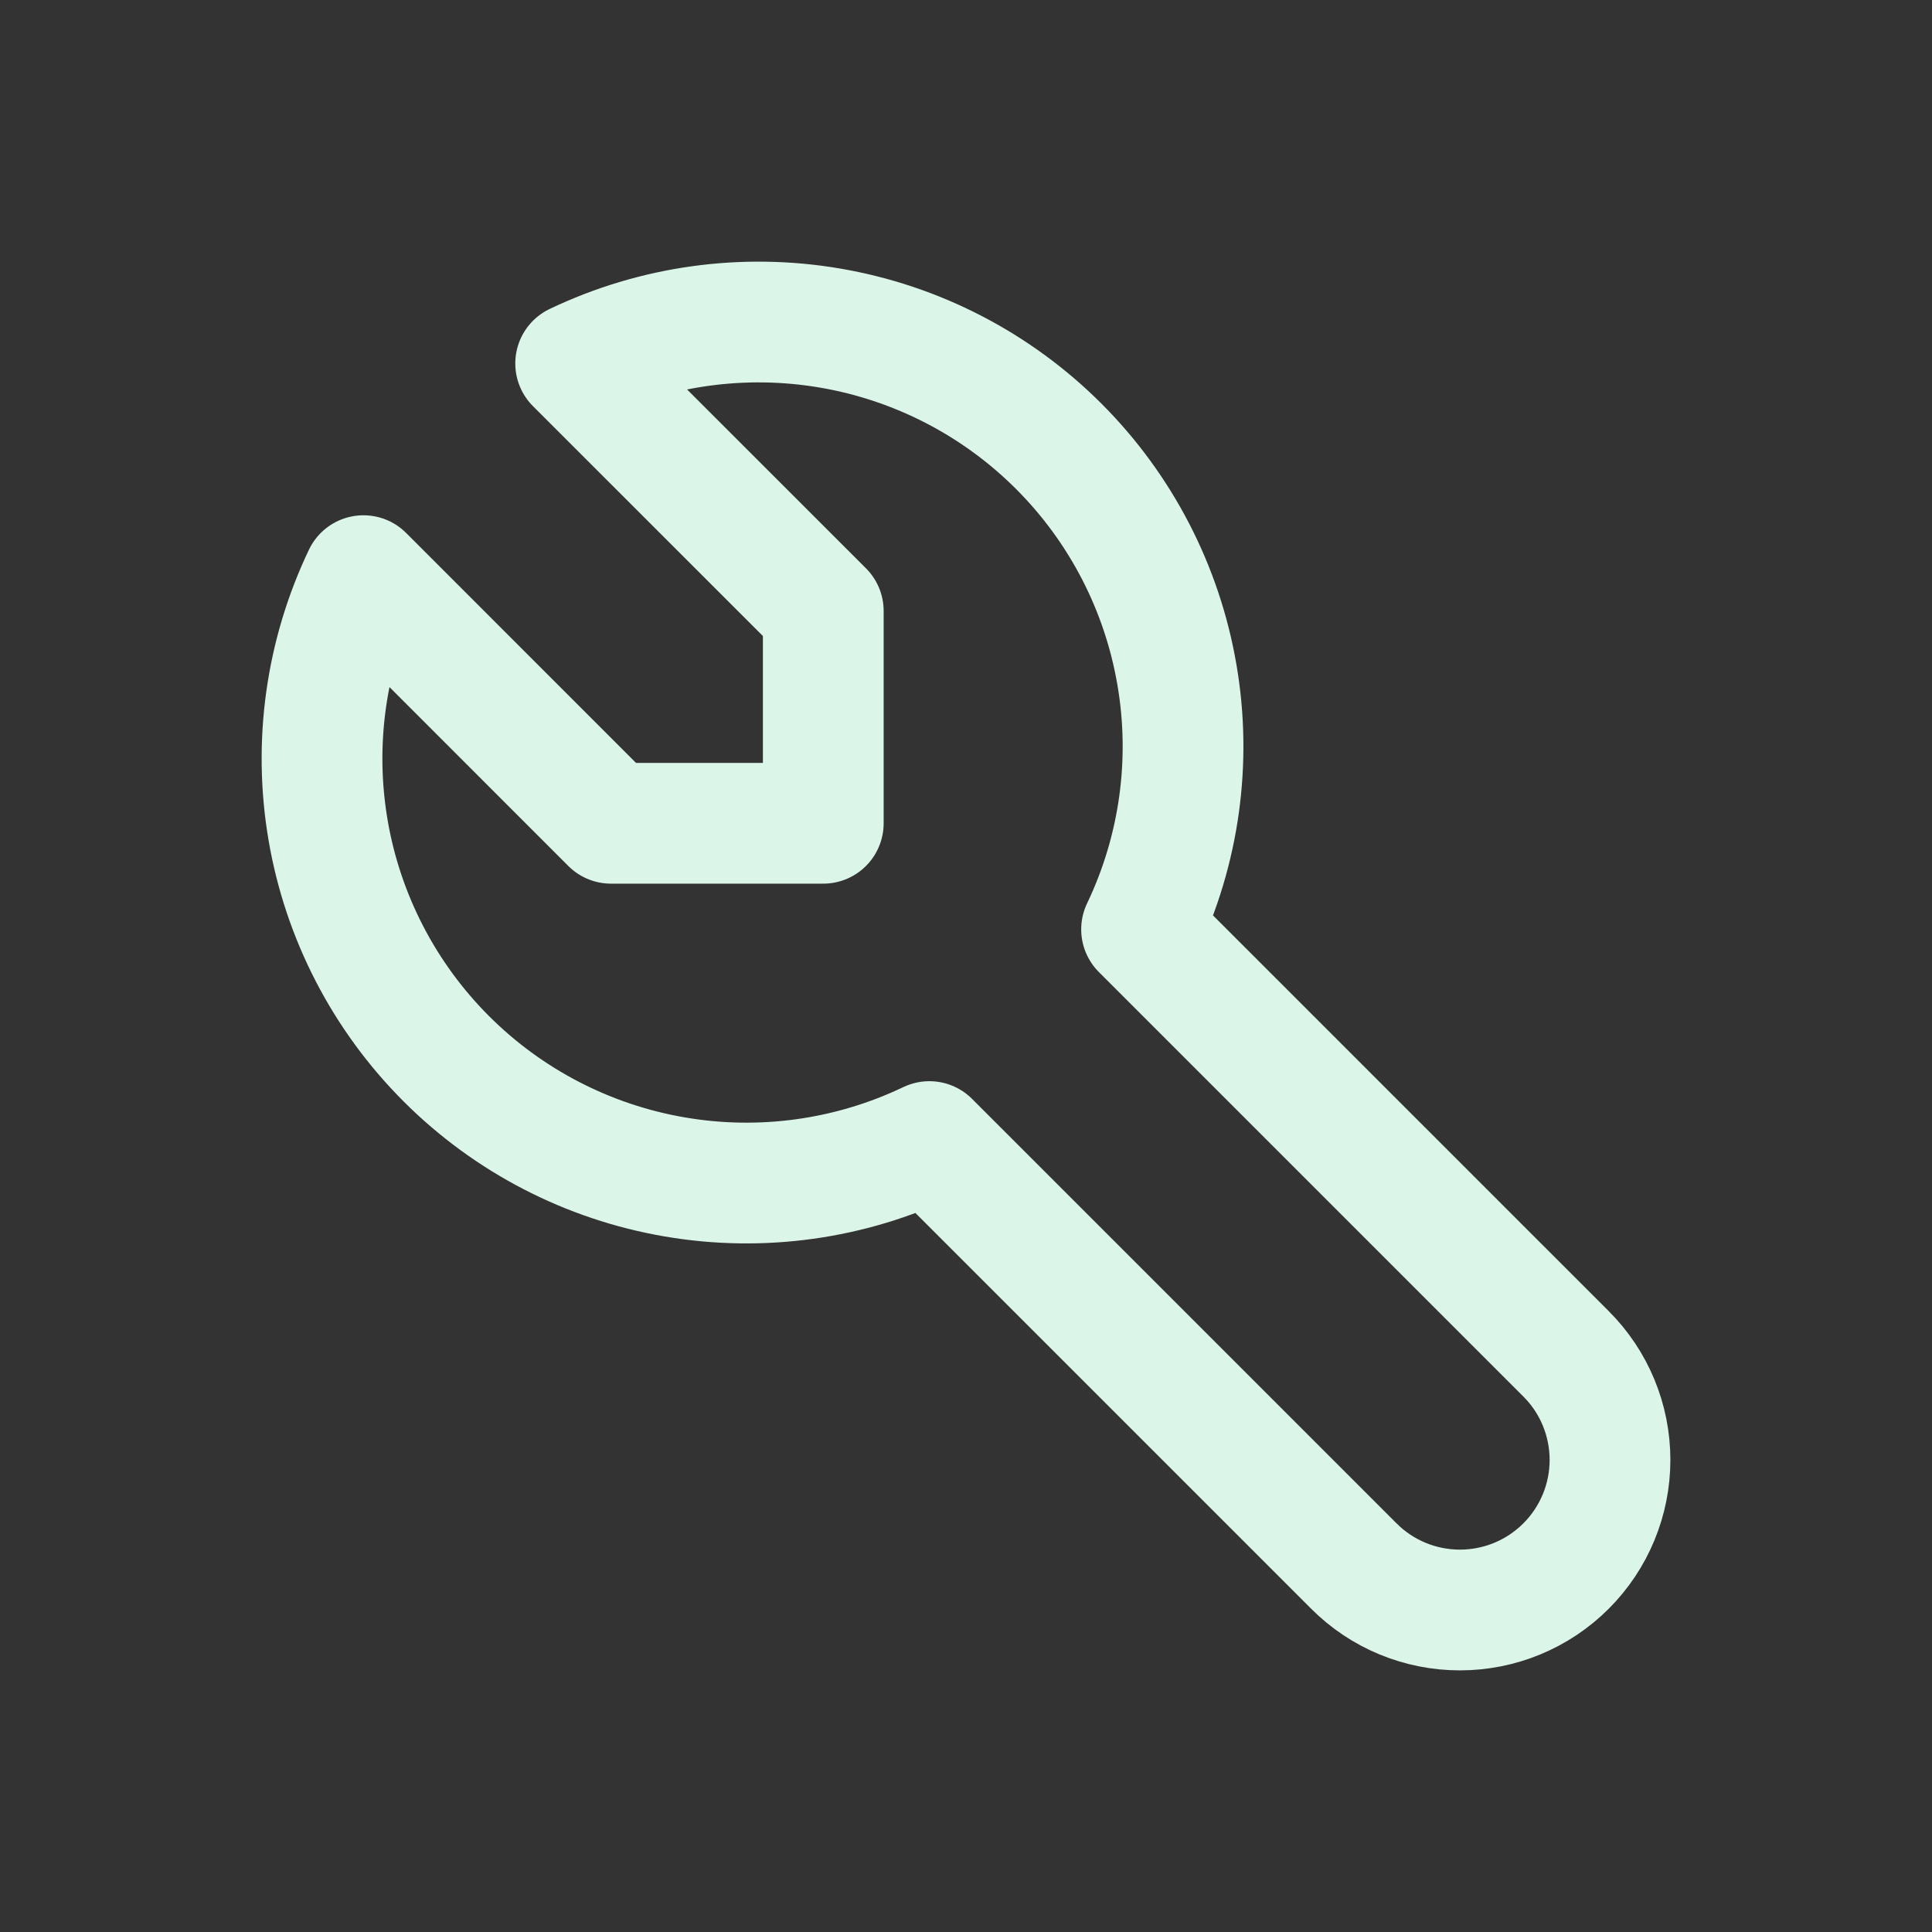 <svg width="26" height="26" viewBox="0 0 24 24" fill="none" xmlns="http://www.w3.org/2000/svg">
<rect x="0" y="0" width="24" height="24" fill="#333333" stroke="none"/>
<g clip-path="url(#clip0_206_2124)">
<path d="M7.59 10.227H10.227V7.59L7.151 4.515C8.135 4.045 9.24 3.892 10.315 4.076C11.39 4.26 12.381 4.773 13.152 5.544C13.923 6.315 14.436 7.306 14.62 8.381C14.805 9.456 14.651 10.561 14.181 11.545L19.454 16.818C19.804 17.167 20 17.641 20 18.136C20 18.63 19.804 19.104 19.454 19.454C19.104 19.804 18.63 20 18.136 20C17.641 20 17.167 19.804 16.818 19.454L11.545 14.181C10.561 14.651 9.456 14.805 8.381 14.62C7.306 14.436 6.315 13.923 5.544 13.152C4.773 12.381 4.26 11.39 4.076 10.315C3.892 9.24 4.045 8.135 4.515 7.151L7.59 10.227Z" stroke="#DBF5E9" stroke-width="1.5" stroke-linecap="round" stroke-linejoin="round"/>
</g>
<defs>
<clipPath id="clip0_206_2124">
<rect width="24" height="24" fill="white"/>
</clipPath>
</defs>
</svg>
